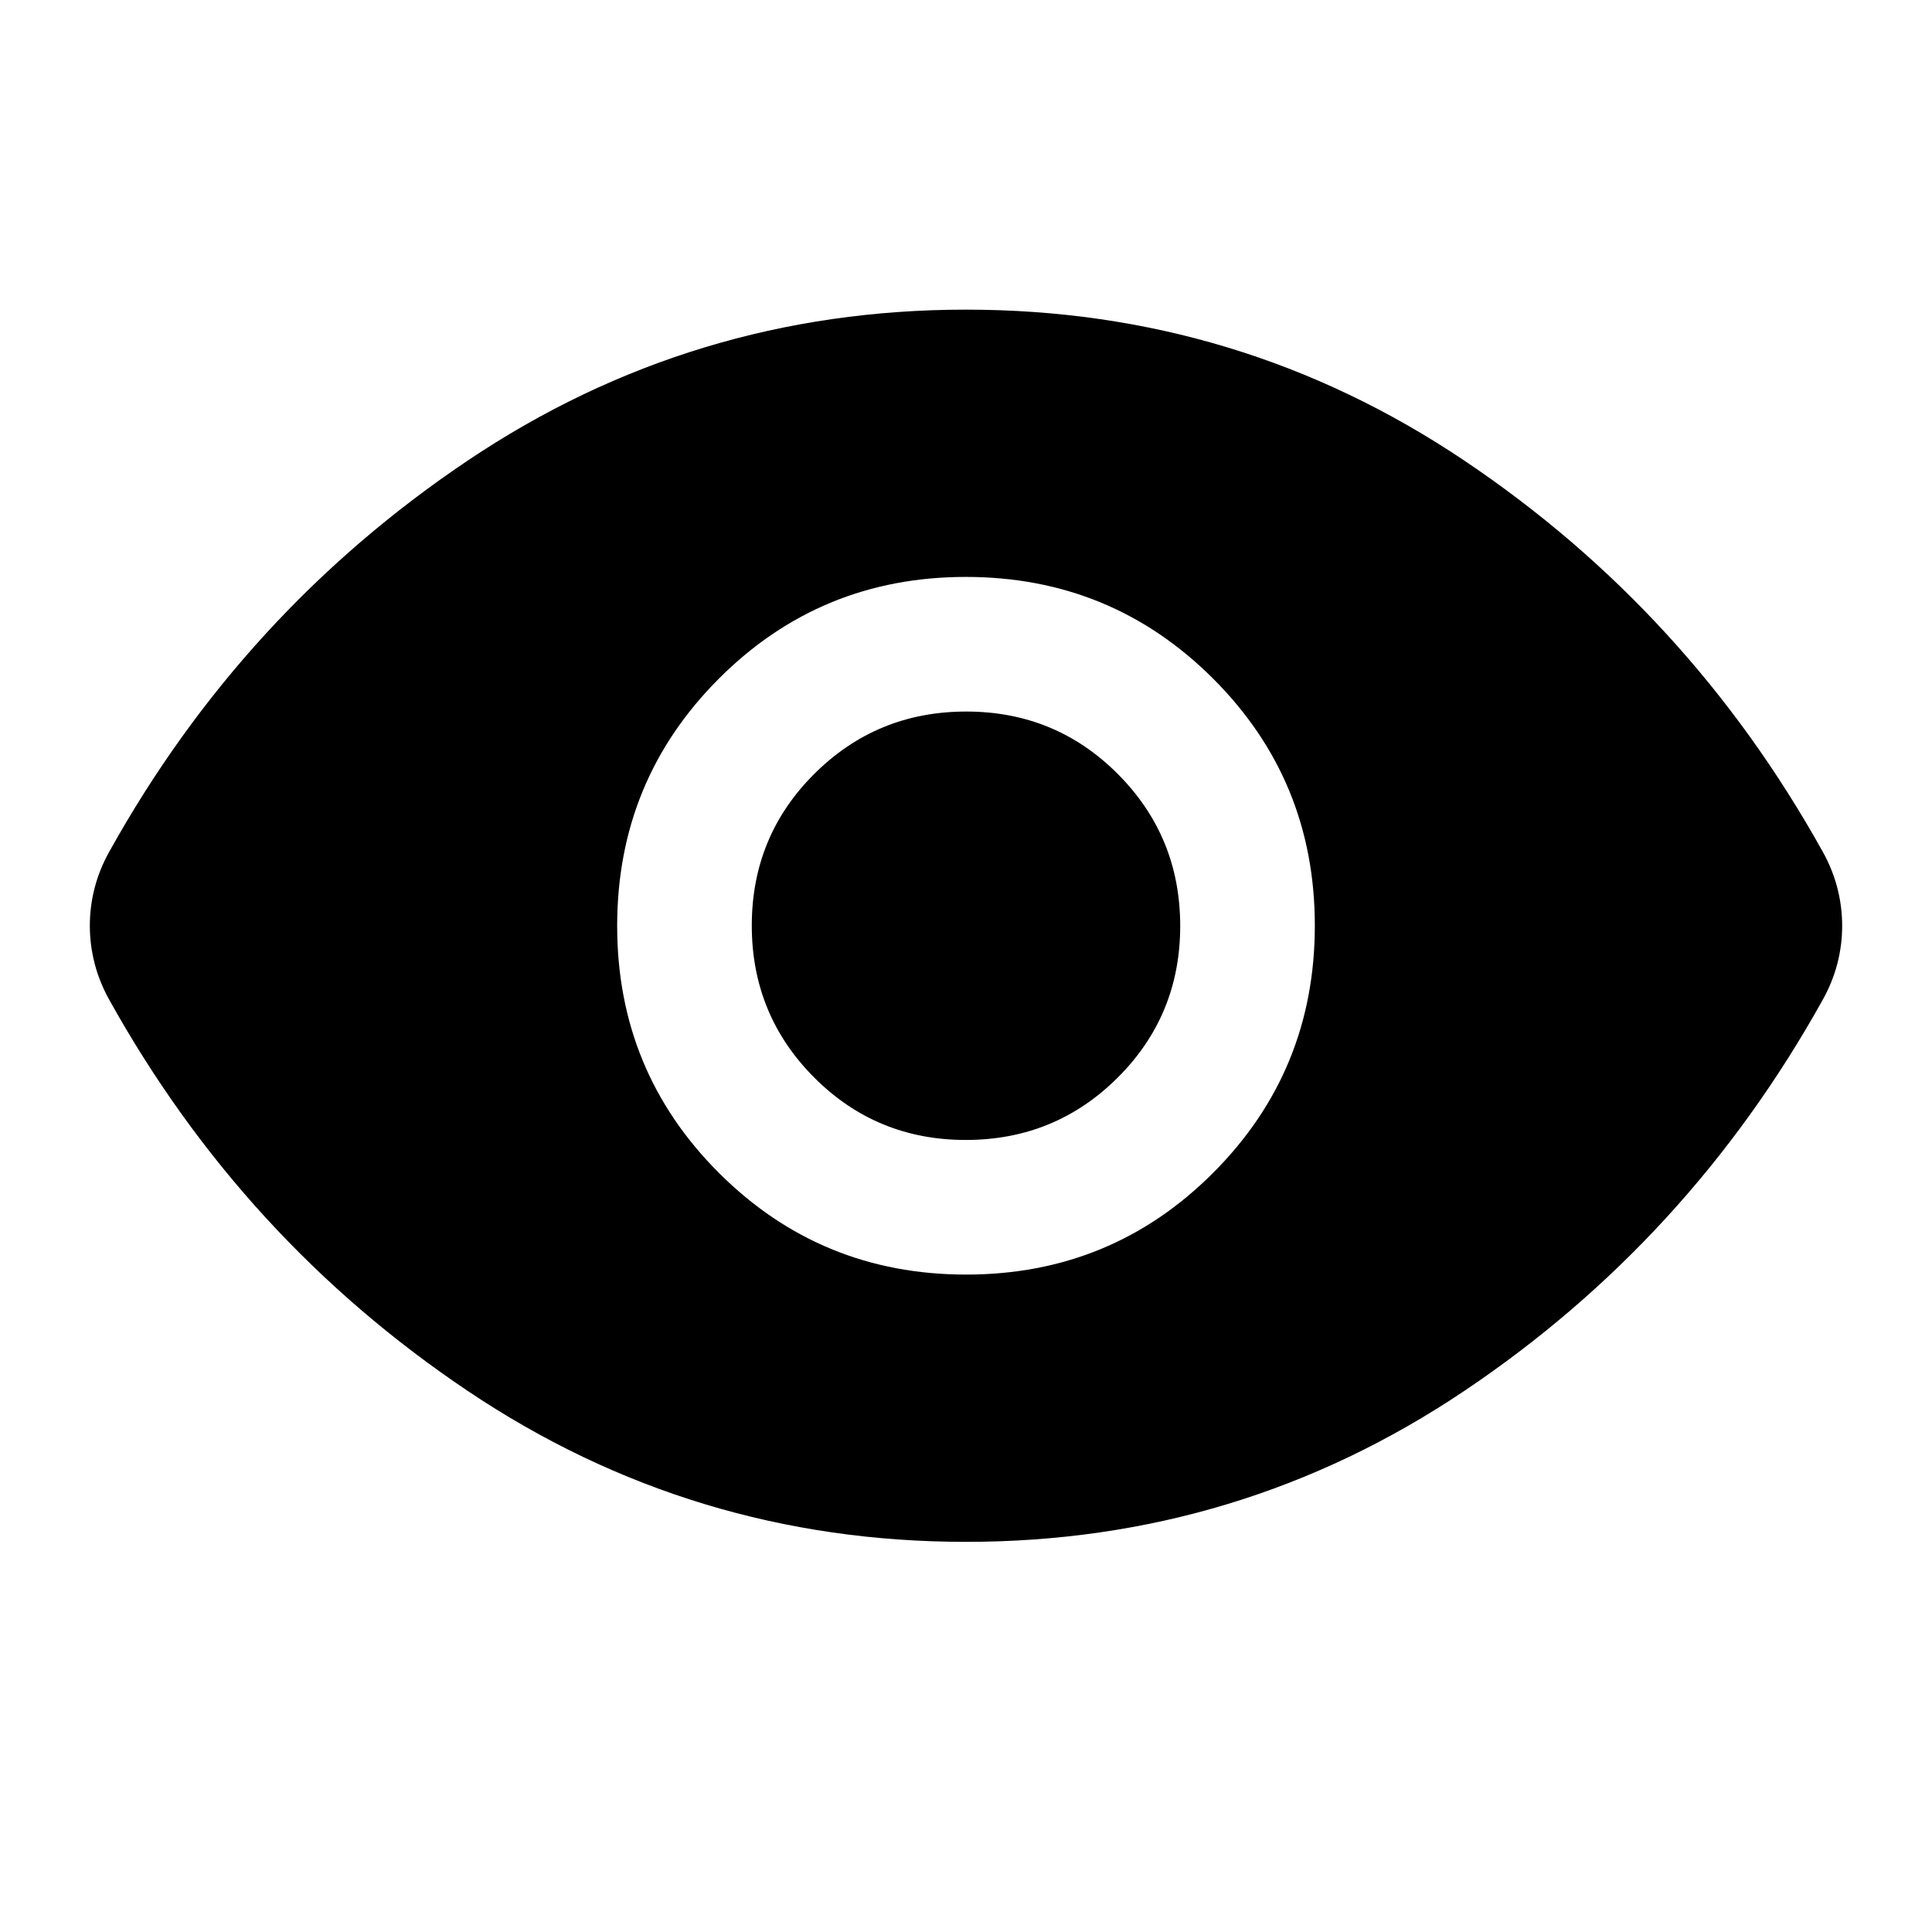 <svg xmlns="http://www.w3.org/2000/svg" height="40" viewBox="0 -960 960 960" width="40"><path d="M480.08-326.67q72.25 0 122.75-50.58 50.5-50.57 50.5-122.83 0-72.25-50.58-122.75-50.57-50.5-122.83-50.5-72.25 0-122.75 50.58-50.5 50.57-50.5 122.83 0 72.25 50.58 122.75 50.57 50.5 122.83 50.5Zm-.19-66.89q-44.39 0-75.36-31.07-30.97-31.08-30.97-75.48 0-44.39 31.07-75.36 31.08-30.97 75.48-30.97 44.39 0 75.36 31.07 30.97 31.08 30.97 75.48 0 44.39-31.07 75.36-31.08 30.97-75.48 30.97Zm.11 199.7q-135.94 0-247.63-75.02-111.69-75.01-178.02-194.23-4.89-8.75-7.3-18.04-2.41-9.3-2.41-18.89t2.41-18.85q2.41-9.25 7.3-18 66.33-119.22 178.02-194.23Q344.06-806.14 480-806.14t247.63 75.02q111.69 75.01 178.02 194.23 4.89 8.75 7.3 18.04 2.41 9.3 2.41 18.89t-2.41 18.85q-2.41 9.25-7.3 18-66.33 119.22-178.02 194.23Q615.94-193.86 480-193.86Z"/></svg>